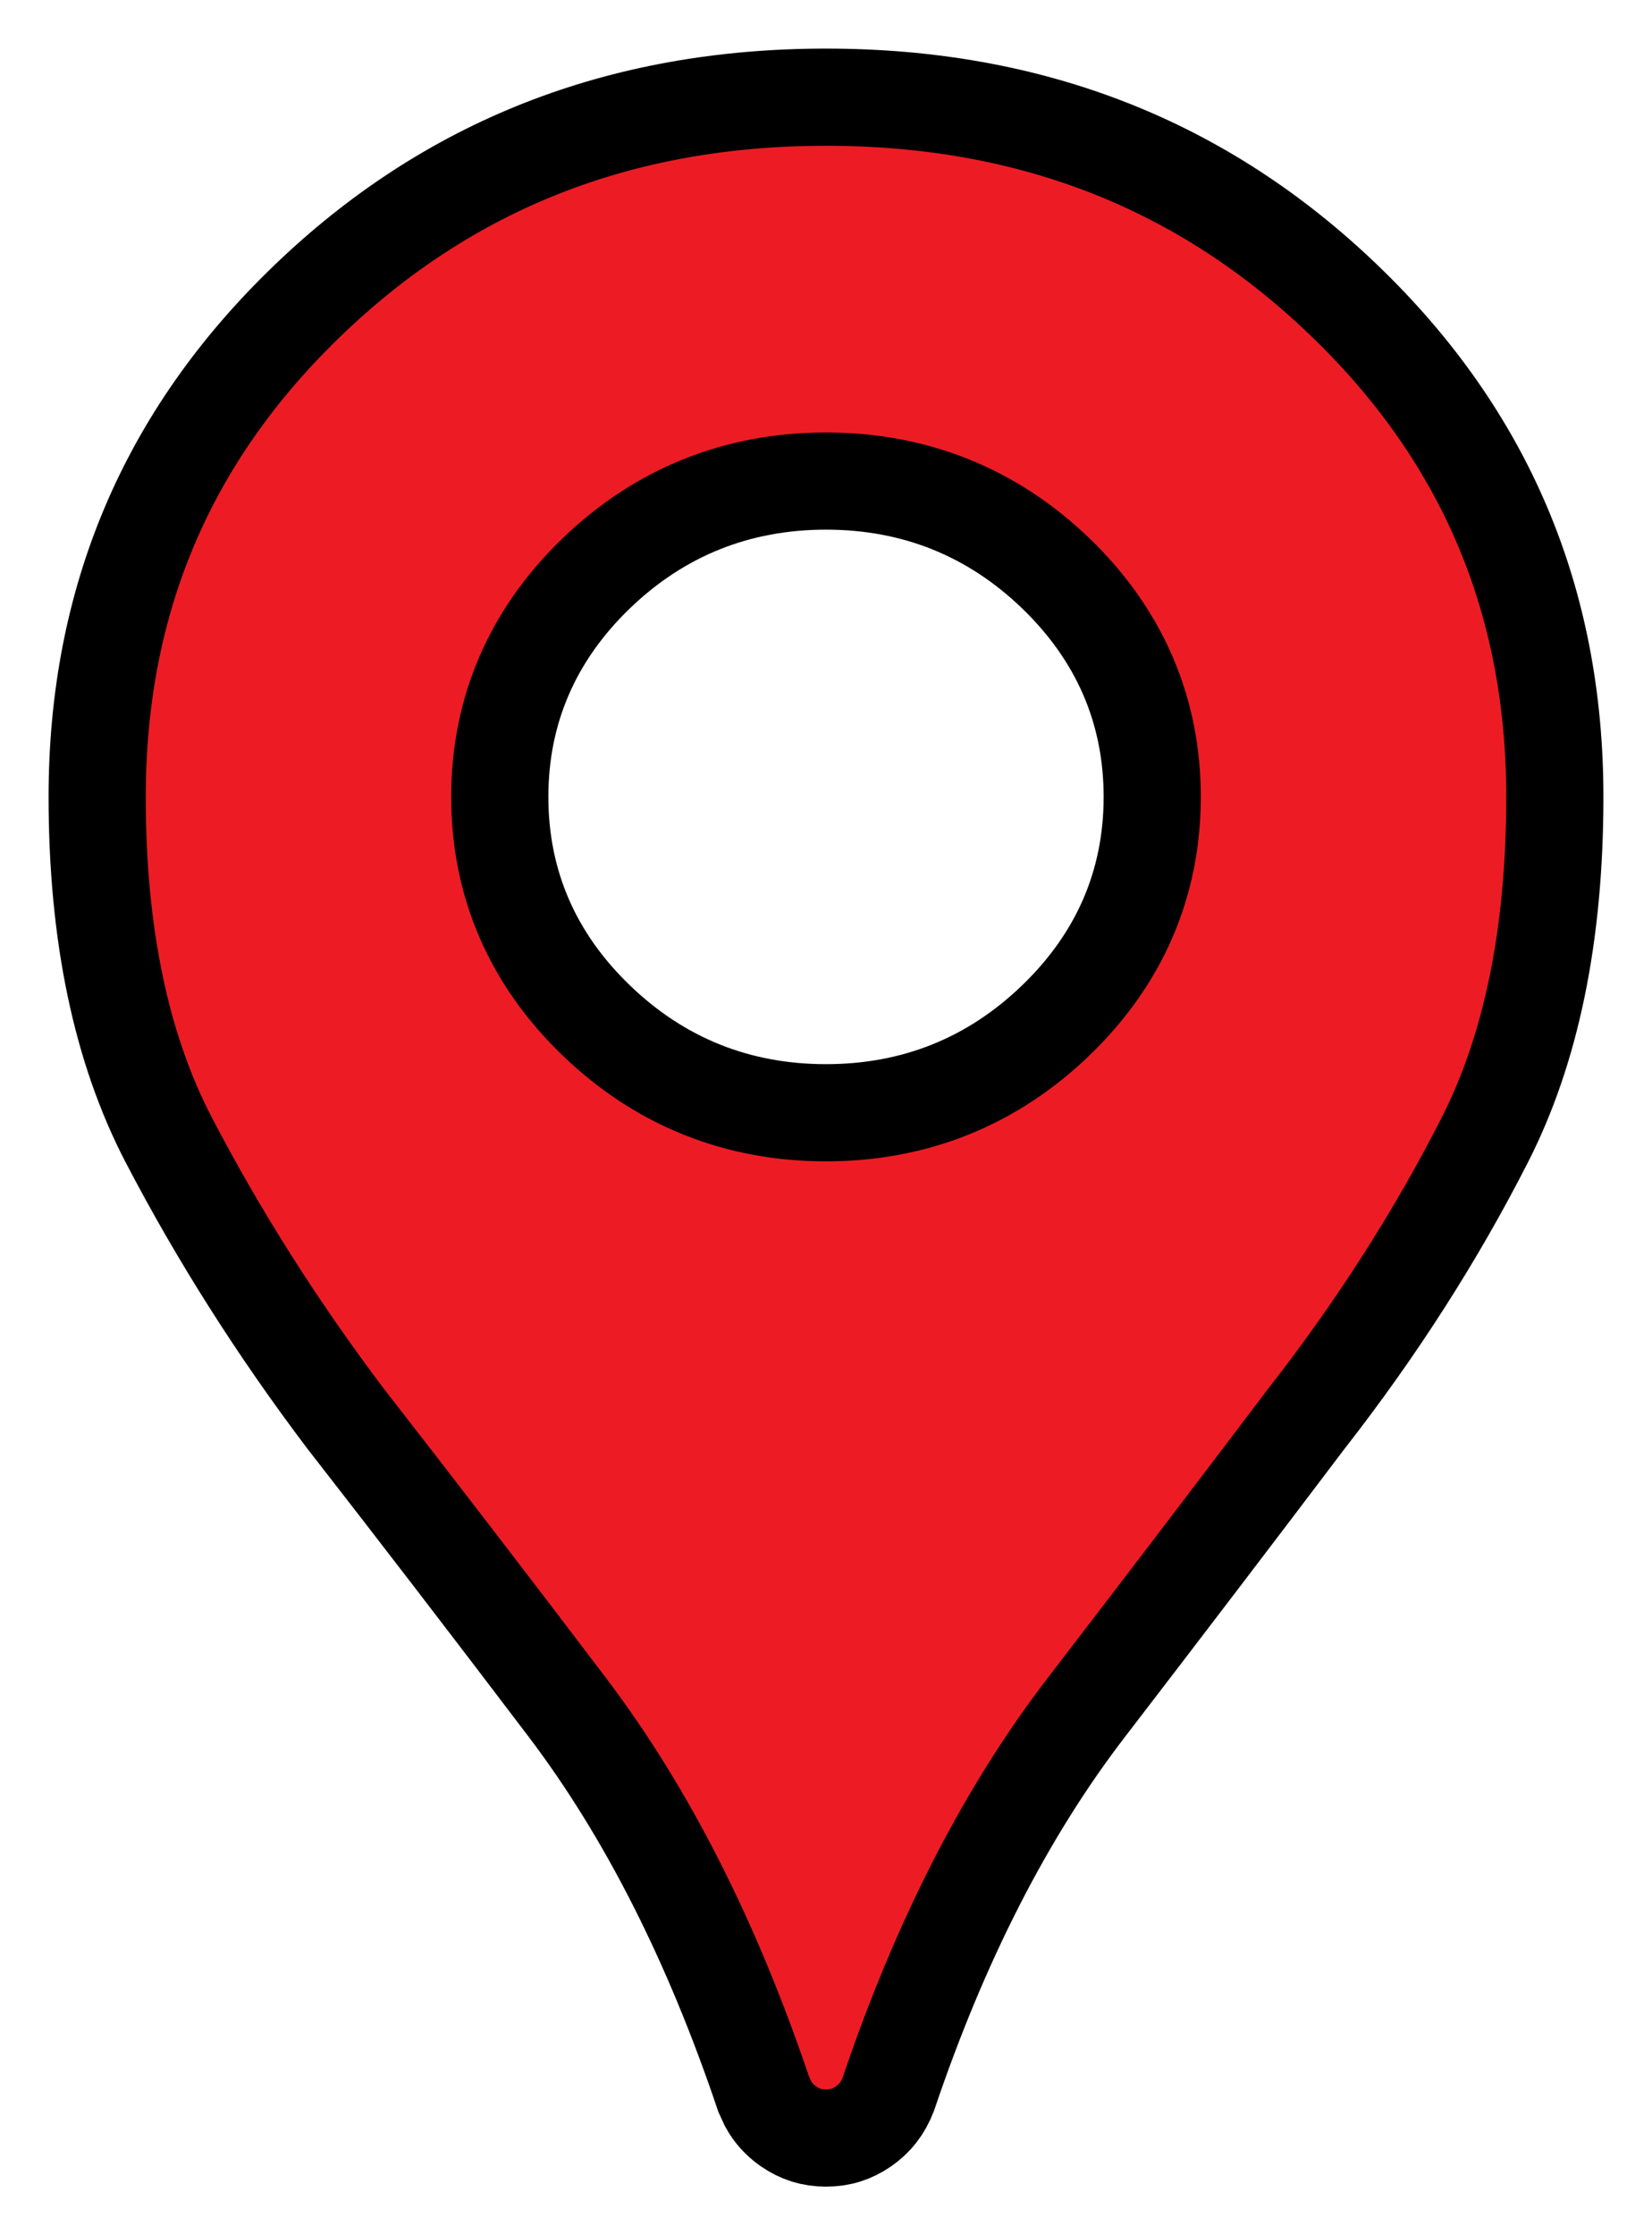 <svg width="17" height="23" viewBox="0 0 17 23" fill="none" xmlns="http://www.w3.org/2000/svg">
<path d="M8.5 1C10.618 1 12.385 1.698 13.834 3.093C15.282 4.486 16 6.179 16 8.2C16 9.633 15.752 10.801 15.281 11.727C14.781 12.71 14.171 13.665 13.45 14.59L13.445 14.596C12.729 15.543 11.973 16.535 11.179 17.569C10.346 18.653 9.67 19.983 9.142 21.547C9.086 21.693 9.003 21.798 8.887 21.879C8.769 21.961 8.645 22 8.5 22C8.355 22 8.231 21.961 8.113 21.879C8.027 21.819 7.957 21.744 7.905 21.649L7.858 21.547C7.331 19.984 6.661 18.655 5.84 17.571C5.056 16.537 4.294 15.545 3.555 14.596C2.854 13.668 2.247 12.71 1.733 11.723C1.253 10.798 1 9.632 1 8.2C1 6.179 1.718 4.486 3.166 3.093C4.615 1.698 6.382 1 8.5 1ZM8.5 4.95C7.588 4.95 6.791 5.269 6.137 5.898C5.482 6.529 5.143 7.305 5.143 8.2C5.143 9.095 5.482 9.871 6.137 10.501C6.791 11.131 7.588 11.45 8.5 11.45C9.412 11.45 10.209 11.131 10.863 10.501C11.518 9.871 11.857 9.095 11.857 8.2C11.857 7.305 11.518 6.529 10.863 5.898C10.209 5.269 9.412 4.95 8.5 4.95Z" fill="#ED1C24" stroke="black"/>
</svg>
